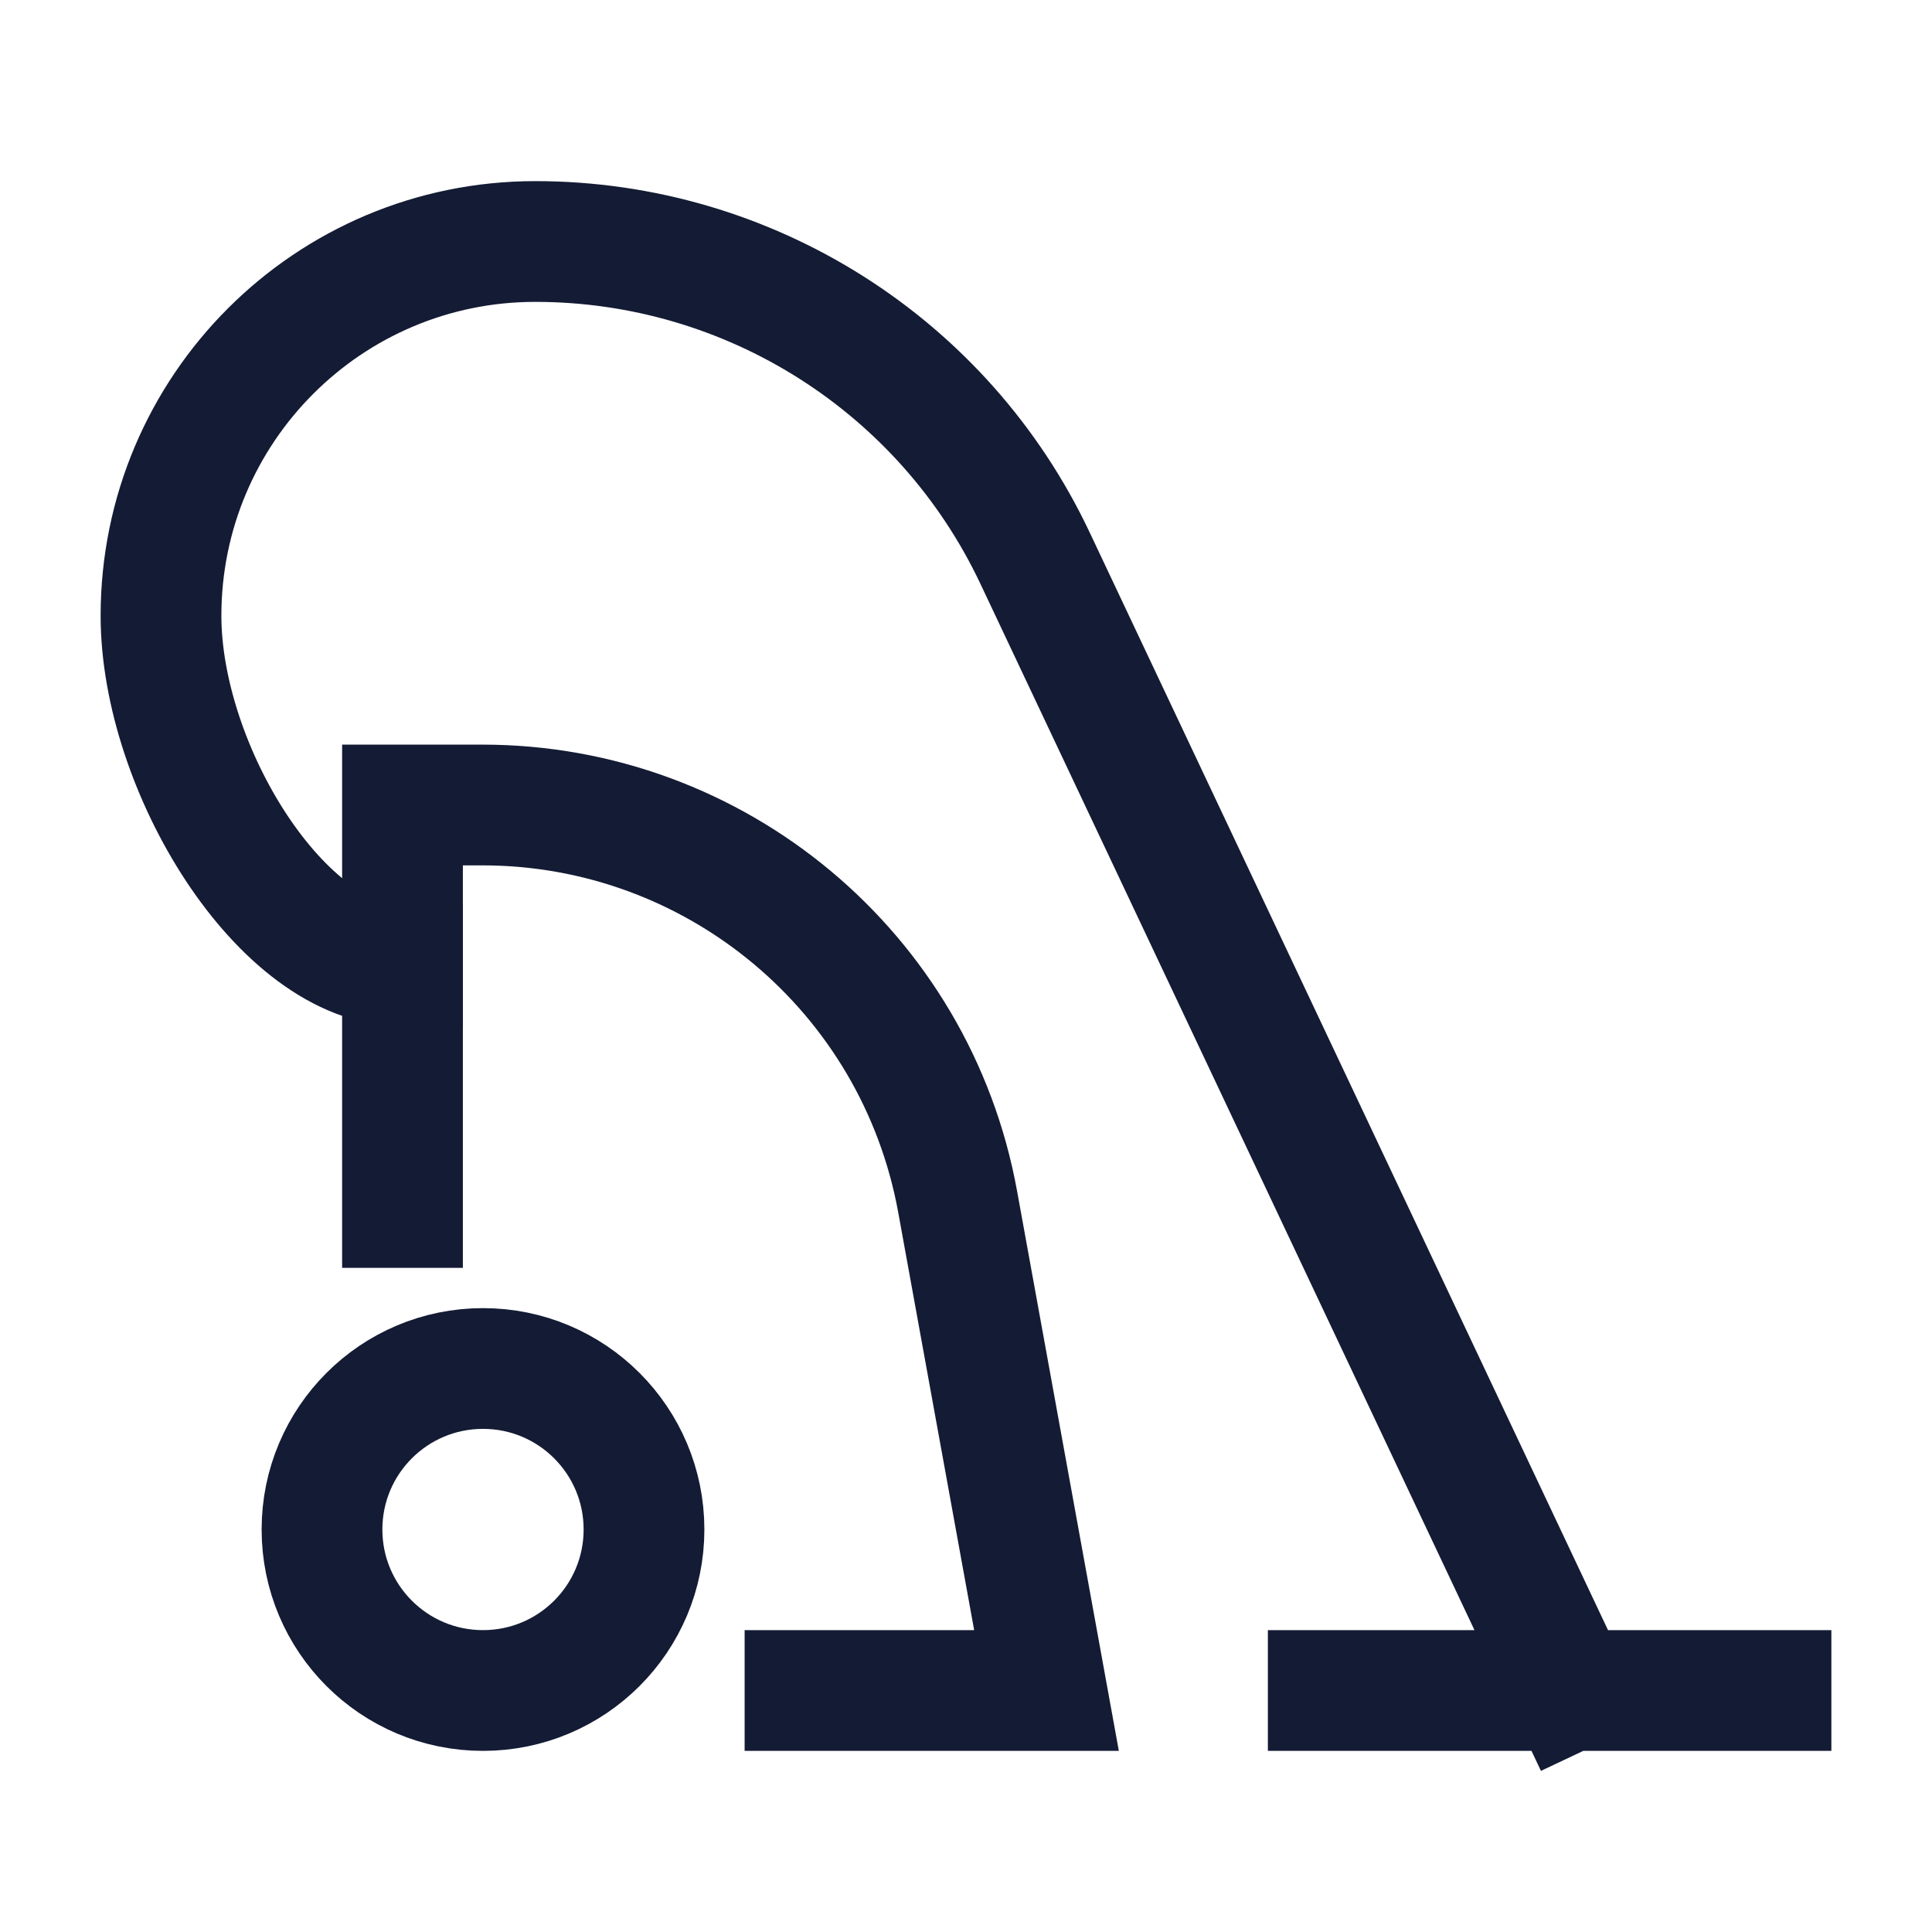 <svg width="24" height="24" viewBox="0 0 24 24" fill="none" xmlns="http://www.w3.org/2000/svg">
<path d="M6 21C4.895 21 4 20.105 4 19C4 17.895 4.895 17 6 17C7.105 17 8 17.895 8 19C8 20.105 7.105 21 6 21Z" stroke="#141B34" stroke-width="1.5" stroke-linecap="square"/>
<path d="M10 21H13L11.896 14.927C11.377 12.074 8.892 10 5.993 10H5V15" stroke="#141B34" stroke-width="1.5" stroke-linecap="square"/>
<path d="M19.5 21L12.858 6.934C11.724 4.532 9.306 3 6.649 3C4.081 3 2 5.081 2 7.649C2 9.538 3.5 12 5 12M19.5 21H22M19.5 21H16.5" stroke="#141B34" stroke-width="1.5" stroke-linecap="square"/>
</svg>
